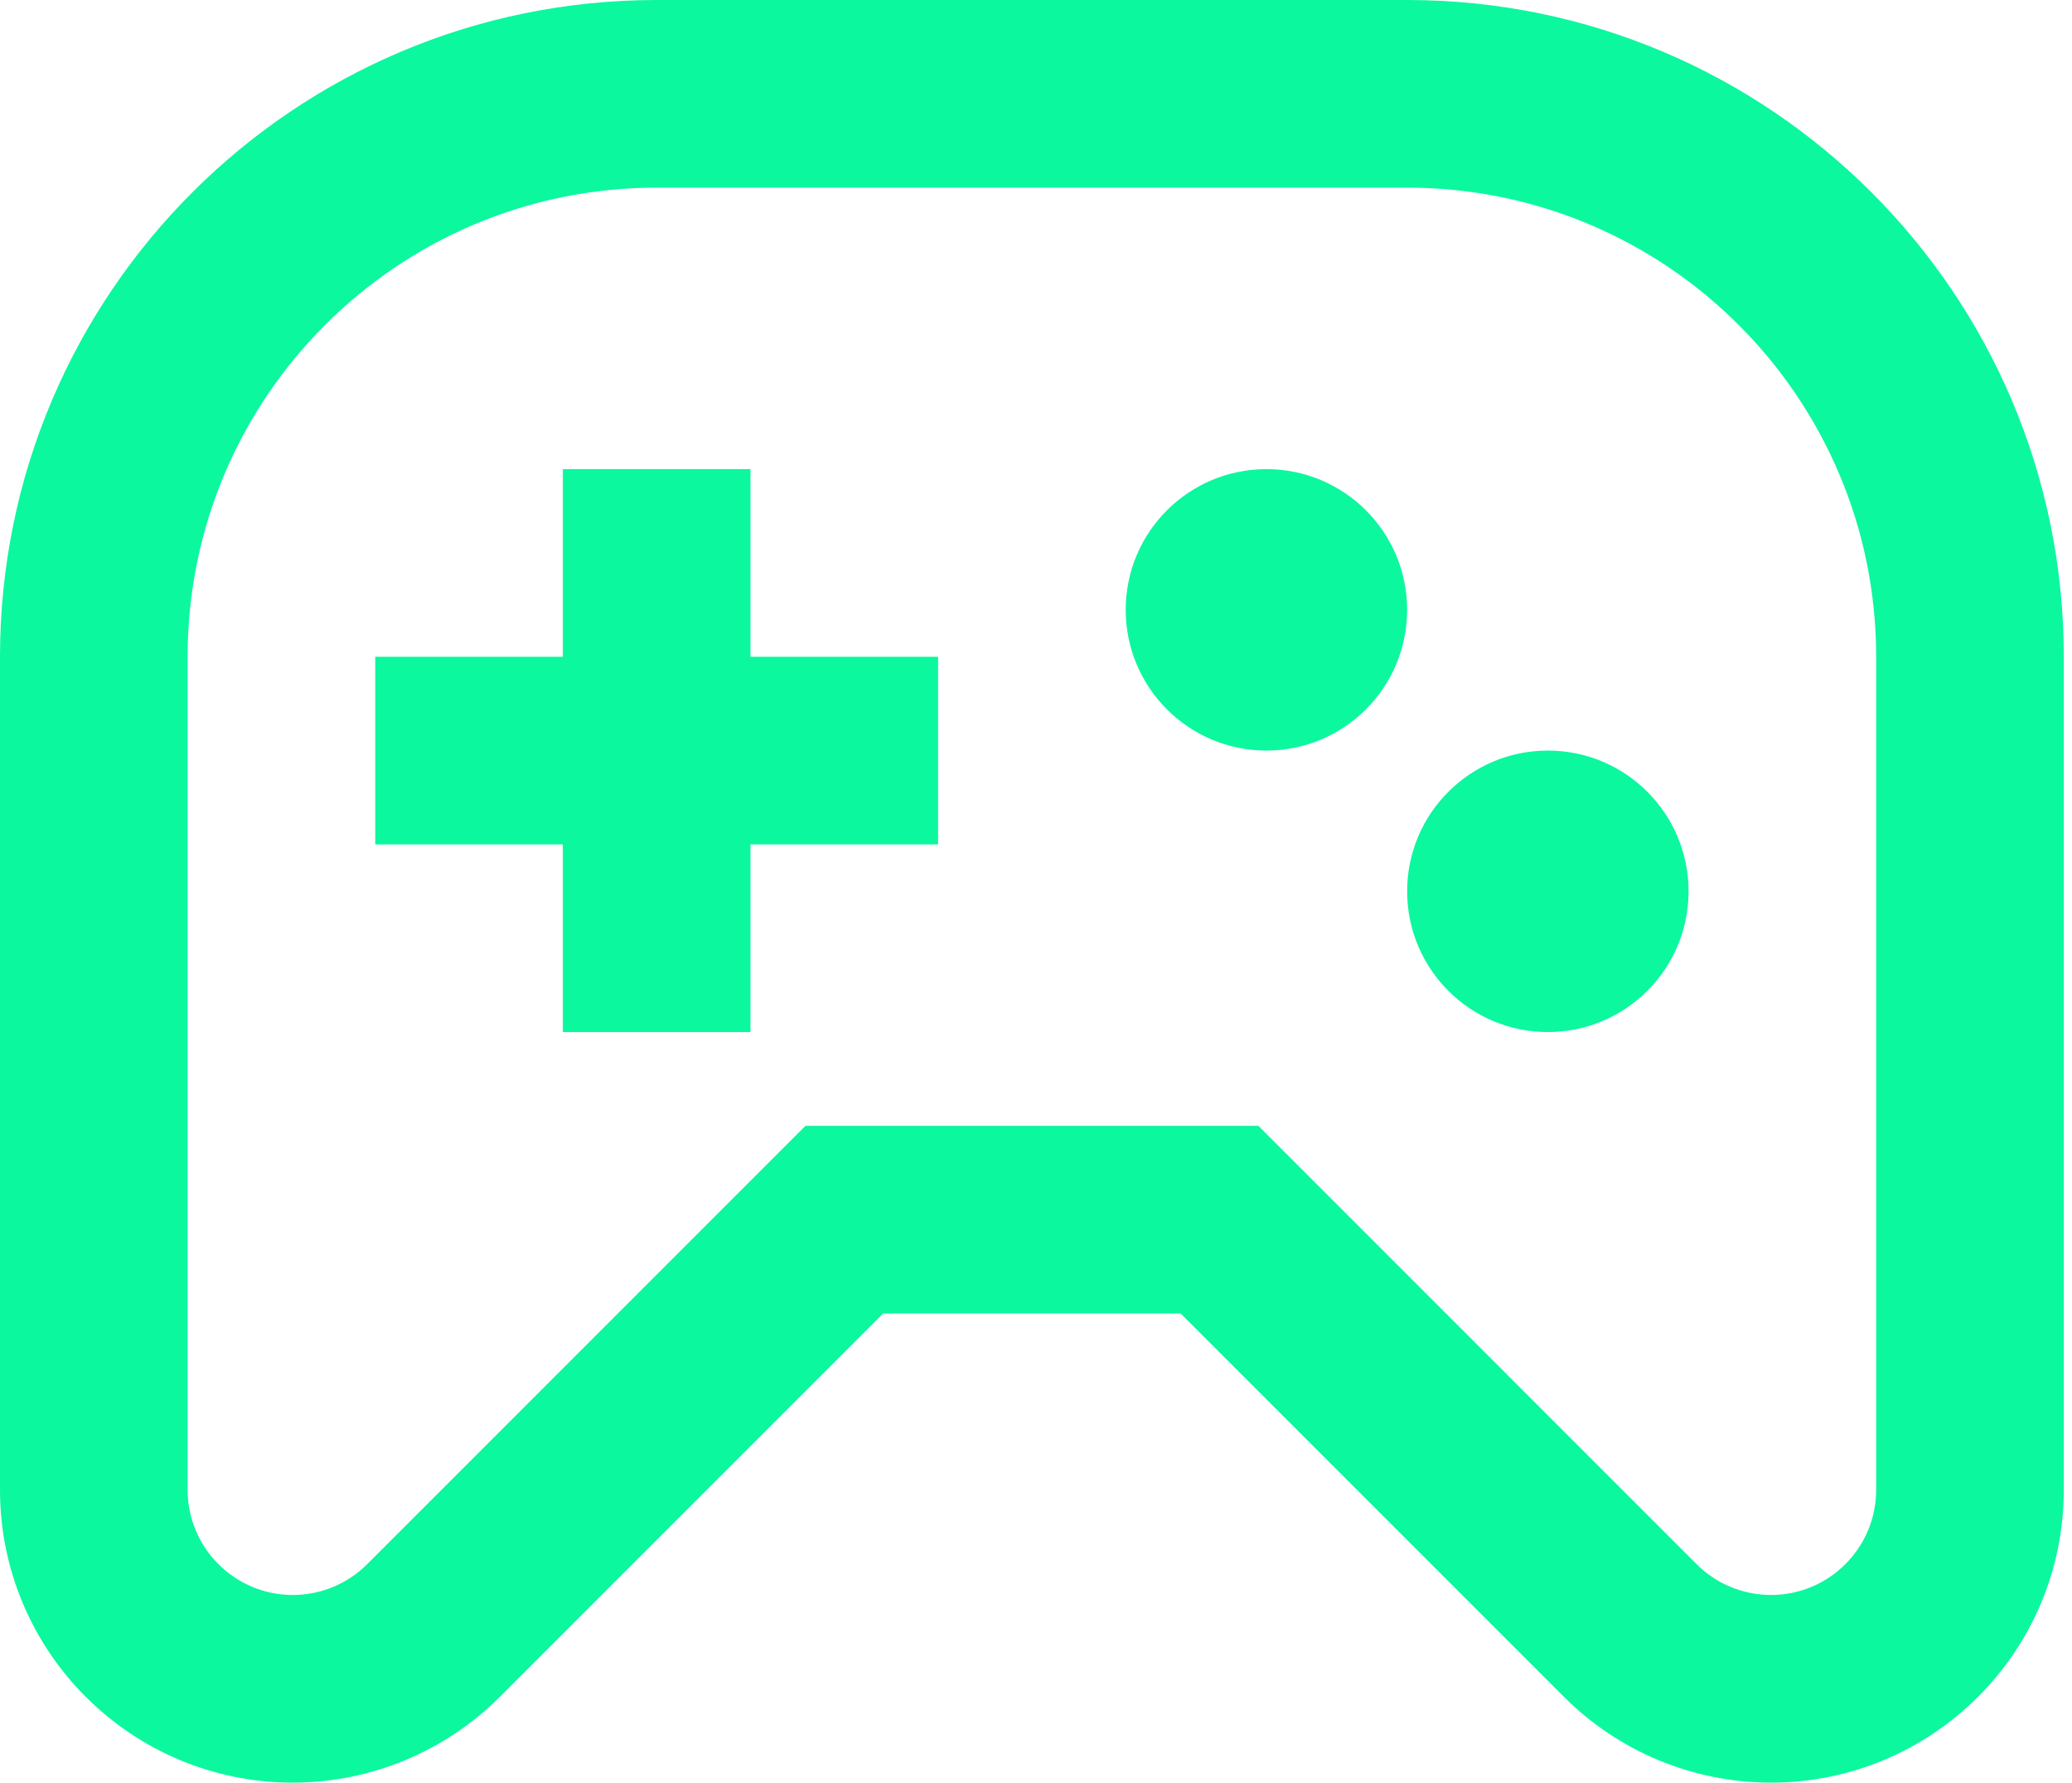 <svg width="93" height="80" viewBox="0 0 93 80" fill="none" xmlns="http://www.w3.org/2000/svg">
<path fill-rule="evenodd" clip-rule="evenodd" d="M50.526 0H42.105H29.474C13.196 0 0 13.196 0 29.474V66.858C0 74.116 5.884 80 13.142 80C16.628 80 19.971 78.616 22.436 76.15L39.639 58.947H52.993L70.196 76.15C72.661 78.616 76.003 80 79.489 80C86.748 80 92.632 74.116 92.632 66.858V29.474C92.632 13.196 79.436 0 63.158 0H50.526ZM84.21 29.474C84.21 17.847 74.785 8.421 63.158 8.421H29.474C17.847 8.421 8.421 17.847 8.421 29.474V66.858C8.421 69.465 10.535 71.579 13.142 71.579C14.395 71.579 15.595 71.082 16.481 70.196L36.151 50.526H56.481L76.15 70.196C77.036 71.082 78.237 71.579 79.489 71.579C82.097 71.579 84.21 69.465 84.21 66.858V29.474ZM16.842 37.895V29.474H25.263V21.053H33.684V29.474H42.105V37.895H33.684V46.316H25.263V37.895H16.842ZM63.158 27.368C63.158 30.856 60.33 33.684 56.842 33.684C53.354 33.684 50.526 30.856 50.526 27.368C50.526 23.88 53.354 21.053 56.842 21.053C60.33 21.053 63.158 23.88 63.158 27.368ZM69.474 46.316C72.962 46.316 75.79 43.488 75.79 40C75.79 36.512 72.962 33.684 69.474 33.684C65.986 33.684 63.158 36.512 63.158 40C63.158 43.488 65.986 46.316 69.474 46.316Z" fill="#0BF89F"/>
</svg>
